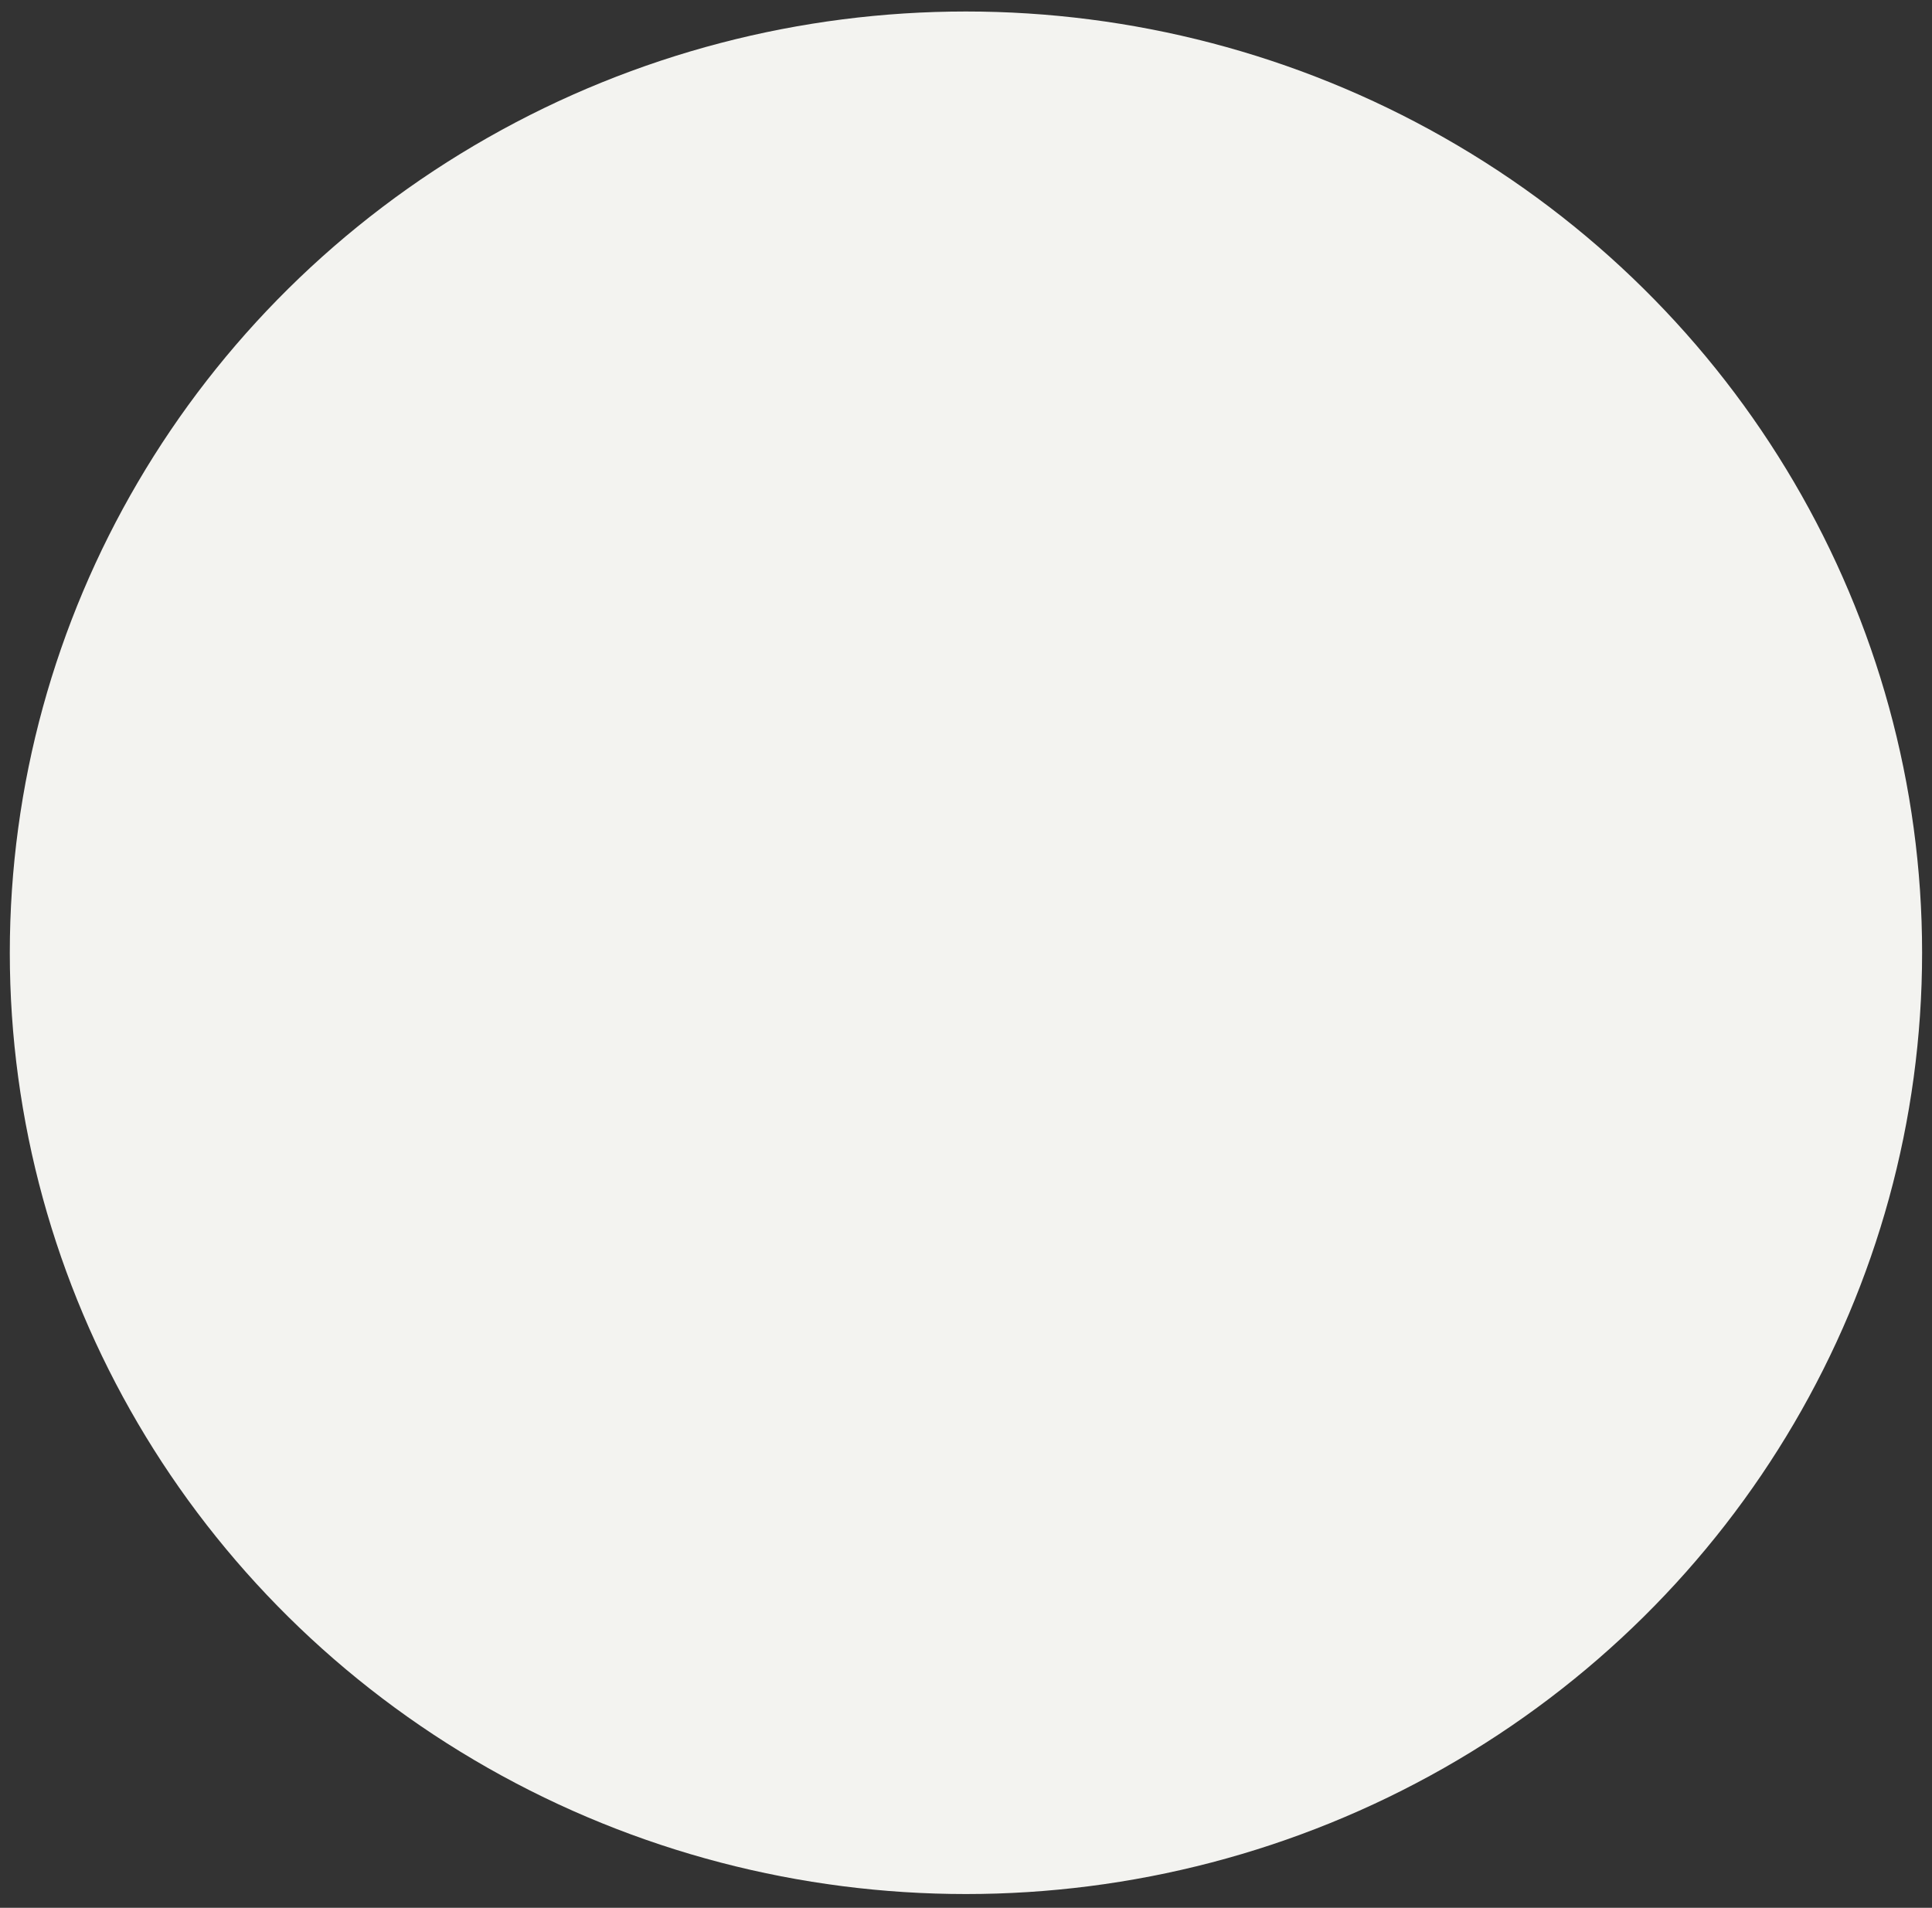<svg
                    xmlns="http://www.w3.org/2000/svg"
                    width="80"
                    height="79"
                    viewBox="0 0 80 79"
                    fill="none"
                  >
                    <rect x="0" y="0" width="80" height="79" fill="#333333" stroke="none"/>
                    <ellipse
                      cx="39.998"
                      cy="39.453"
                      rx="39.592"
                      ry="38.977"
                      fill="#F3F3F0"
                    />
                  </svg>